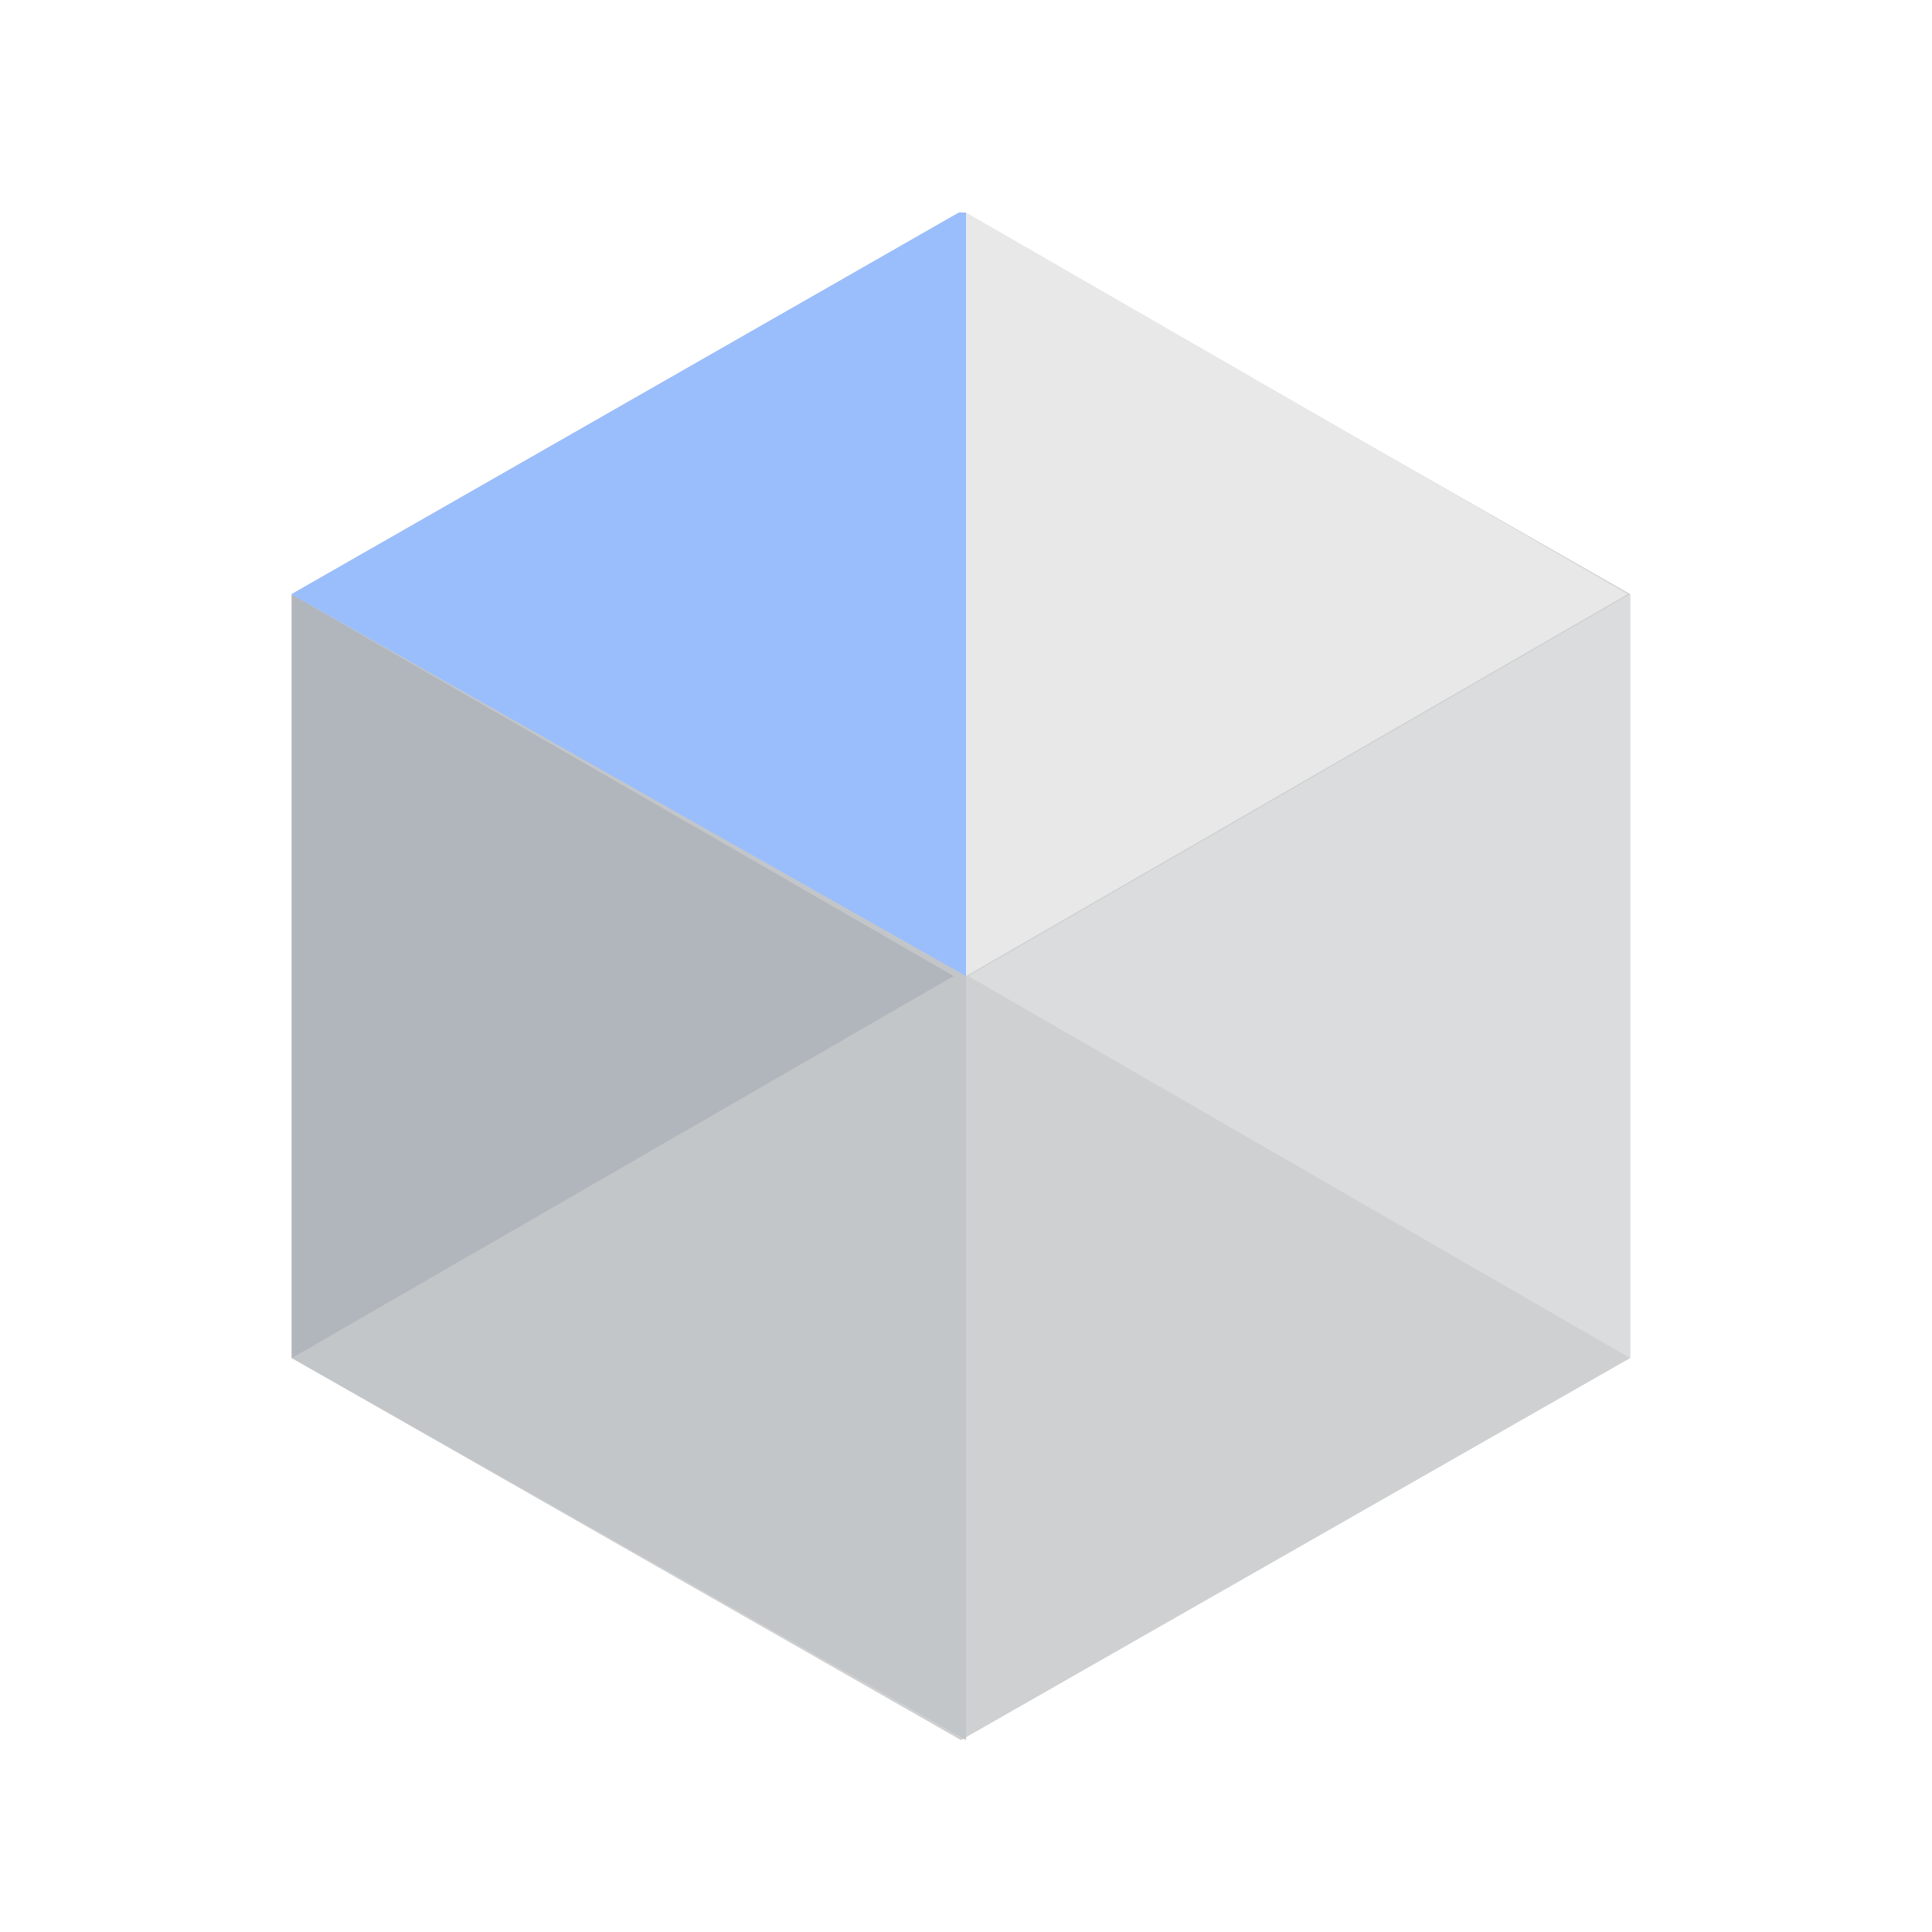 <?xml version="1.0" encoding="utf-8"?>
<!-- Generator: Adobe Illustrator 16.0.0, SVG Export Plug-In . SVG Version: 6.00 Build 0)  -->
<!DOCTYPE svg PUBLIC "-//W3C//DTD SVG 1.1 Tiny//EN" "http://www.w3.org/Graphics/SVG/1.1/DTD/svg11-tiny.dtd">
<svg version="1.1" baseProfile="tiny" id="Layer_1" xmlns="http://www.w3.org/2000/svg" xmlns:xlink="http://www.w3.org/1999/xlink"
	 x="0px" y="0px" width="192px" height="192px" viewBox="0 0 192 192" xml:space="preserve">
<g>
	<polygon fill="#CFD0D1" points="29,59.036 95.5,21.071 162,59.036 162,134.965 95.5,172.93 29,134.965 	"/>
	<polygon fill="#C3C6C9" points="96,172.883 96,21.119 95.302,21.121 29,59.036 29,134.965 96,172.93 	"/>
	<polygon fill="#B1B5BC" points="29,59.086 29,134.965 94.775,97 	"/>
	<polygon fill="#9ABEFC" points="95.302,21.121 29,59.036 29,59.086 96,97 96,21.119 	"/>
	<polygon fill="#DBDCDD" points="162,59.036 96.225,97 162,134.965 	"/>
	<polygon fill="#E8E8E8" points="96,21.119 96,97 161.775,59.036 	"/>
</g>
</svg>
